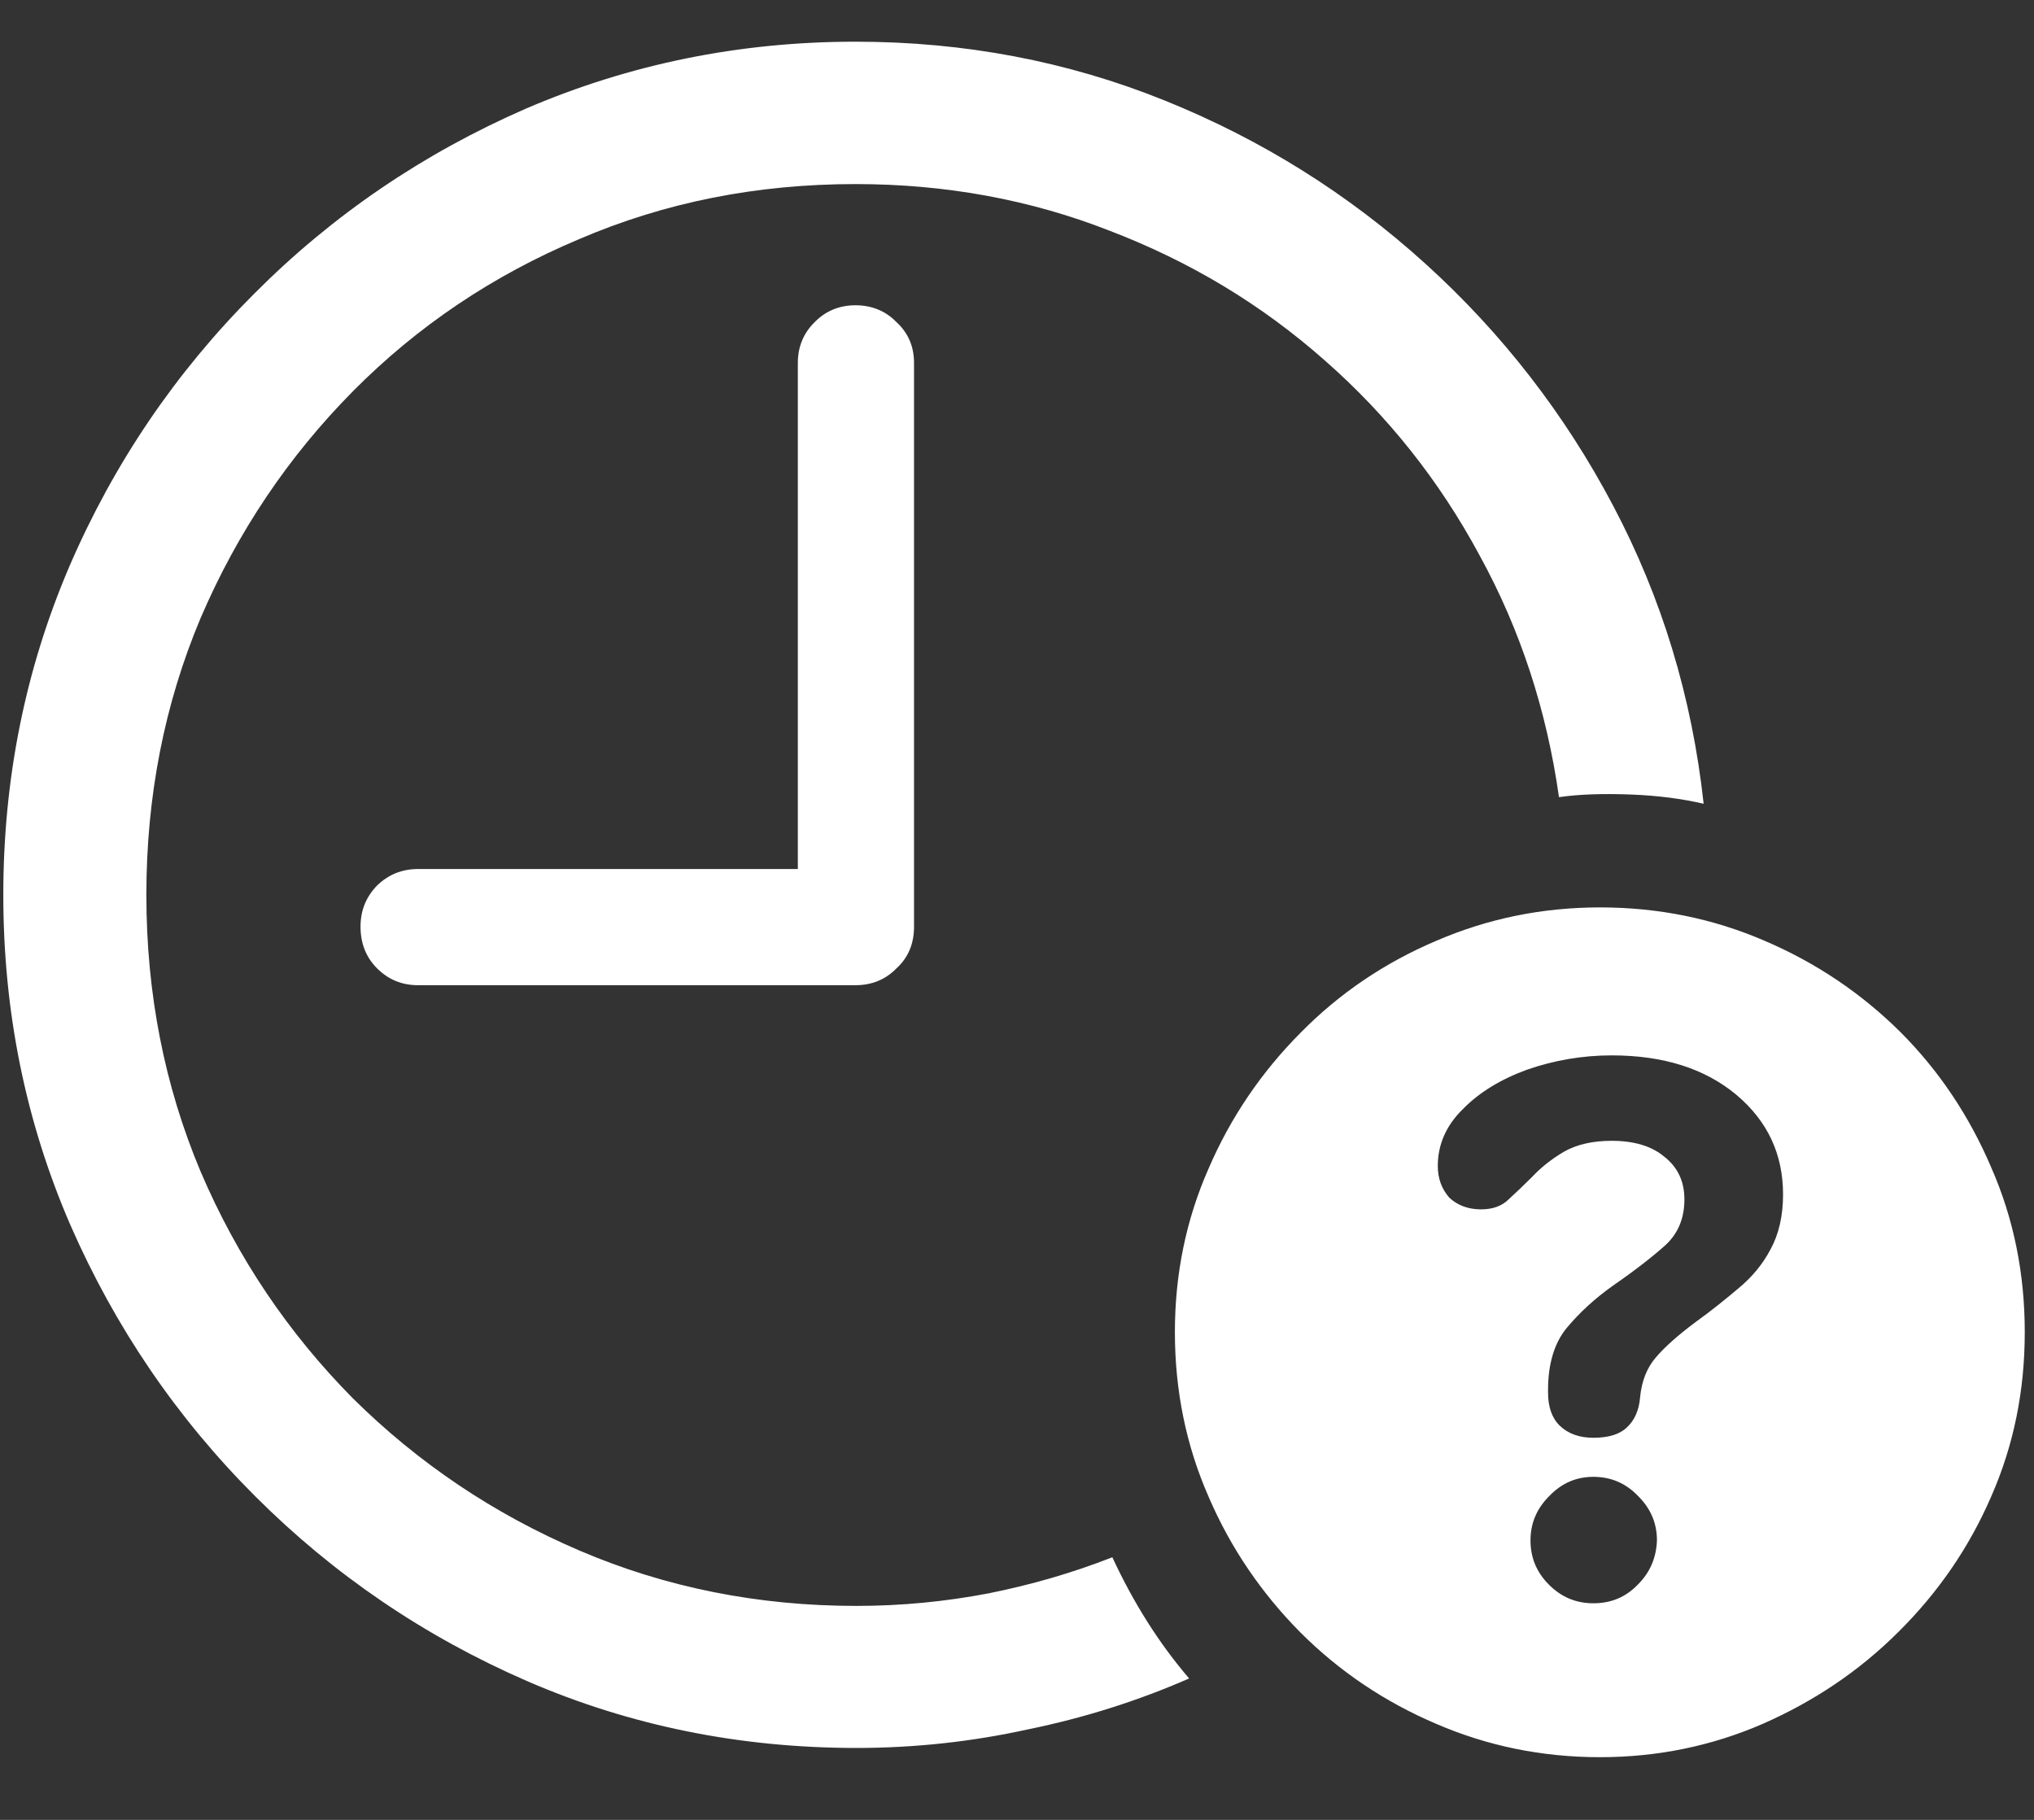 <?xml version="1.0" encoding="UTF-8"?>
<svg xmlns="http://www.w3.org/2000/svg" xmlns:xlink="http://www.w3.org/1999/xlink" width="24" height="21.474" viewBox="0 0 24 21.474" version="1.1">
<rect x="0" y="0" width="24" height="21.474" fill="#333333" stroke="none"/>
<g id="surface1">
<path style=" stroke:none;fill-rule:nonzero;fill:rgb(100%,100%,100%);fill-opacity:1;" d="M 10.105 20.625 C 10.797 20.625 11.469 20.551 12.129 20.406 C 12.793 20.27 13.426 20.07 14.031 19.805 C 13.676 19.391 13.375 18.914 13.125 18.375 C 12.656 18.559 12.172 18.699 11.664 18.801 C 11.156 18.898 10.637 18.949 10.105 18.949 C 8.941 18.949 7.852 18.73 6.84 18.297 C 5.824 17.863 4.934 17.262 4.164 16.5 C 3.402 15.73 2.801 14.84 2.367 13.824 C 1.941 12.812 1.727 11.723 1.727 10.559 C 1.727 9.395 1.941 8.305 2.367 7.293 C 2.801 6.281 3.402 5.387 4.164 4.617 C 4.926 3.848 5.816 3.25 6.828 2.824 C 7.844 2.387 8.93 2.172 10.094 2.172 C 11.156 2.172 12.156 2.355 13.094 2.723 C 14.043 3.086 14.887 3.594 15.633 4.254 C 16.375 4.906 16.984 5.672 17.457 6.551 C 17.938 7.426 18.25 8.379 18.395 9.406 C 18.637 9.371 18.922 9.363 19.242 9.375 C 19.566 9.387 19.852 9.426 20.102 9.484 C 19.965 8.227 19.609 7.055 19.035 5.969 C 18.465 4.887 17.723 3.93 16.816 3.109 C 15.906 2.285 14.883 1.645 13.738 1.184 C 12.594 0.723 11.379 0.492 10.094 0.492 C 8.719 0.492 7.426 0.758 6.207 1.281 C 4.996 1.809 3.926 2.535 3 3.465 C 2.074 4.391 1.344 5.465 0.82 6.68 C 0.301 7.891 0.039 9.184 0.039 10.559 C 0.039 11.934 0.301 13.23 0.828 14.449 C 1.355 15.656 2.082 16.727 3.012 17.656 C 3.938 18.582 5.008 19.309 6.219 19.836 C 7.434 20.363 8.73 20.625 10.105 20.625 Z M 4.934 11.625 L 10.094 11.625 C 10.285 11.625 10.449 11.559 10.578 11.426 C 10.719 11.297 10.785 11.133 10.785 10.934 L 10.785 4.281 C 10.785 4.094 10.719 3.93 10.578 3.801 C 10.449 3.668 10.285 3.602 10.094 3.602 C 9.906 3.602 9.742 3.668 9.613 3.801 C 9.48 3.93 9.414 4.094 9.414 4.281 L 9.414 10.254 L 4.934 10.254 C 4.742 10.254 4.582 10.32 4.449 10.449 C 4.32 10.582 4.254 10.742 4.254 10.934 C 4.254 11.133 4.32 11.297 4.449 11.426 C 4.582 11.559 4.742 11.625 4.934 11.625 Z M 18.879 20.734 C 19.555 20.734 20.199 20.602 20.801 20.34 C 21.406 20.074 21.941 19.715 22.402 19.254 C 22.867 18.793 23.234 18.262 23.496 17.656 C 23.762 17.051 23.891 16.406 23.891 15.719 C 23.891 15.031 23.762 14.383 23.496 13.777 C 23.238 13.172 22.883 12.637 22.422 12.176 C 21.961 11.719 21.426 11.359 20.824 11.102 C 20.219 10.84 19.57 10.707 18.879 10.707 C 18.195 10.707 17.551 10.84 16.945 11.102 C 16.34 11.359 15.805 11.719 15.344 12.188 C 14.887 12.648 14.523 13.18 14.262 13.785 C 13.996 14.387 13.863 15.031 13.863 15.719 C 13.863 16.41 13.996 17.059 14.262 17.664 C 14.523 18.27 14.887 18.801 15.344 19.262 C 15.805 19.723 16.34 20.082 16.945 20.34 C 17.551 20.602 18.195 20.734 18.879 20.734 Z M 18.801 18.918 C 18.594 18.918 18.422 18.844 18.277 18.699 C 18.133 18.555 18.059 18.383 18.059 18.176 C 18.059 17.973 18.133 17.801 18.277 17.656 C 18.422 17.504 18.594 17.426 18.801 17.426 C 19.012 17.426 19.188 17.504 19.332 17.656 C 19.477 17.801 19.551 17.973 19.551 18.176 C 19.543 18.383 19.469 18.555 19.324 18.699 C 19.184 18.844 19.012 18.918 18.801 18.918 Z M 18.801 16.965 C 18.637 16.965 18.504 16.918 18.406 16.824 C 18.312 16.734 18.266 16.602 18.266 16.43 C 18.266 16.426 18.266 16.418 18.266 16.41 C 18.266 16.406 18.266 16.402 18.266 16.402 C 18.266 16.094 18.34 15.848 18.484 15.672 C 18.637 15.488 18.82 15.32 19.035 15.168 C 19.301 14.984 19.504 14.824 19.648 14.695 C 19.801 14.555 19.875 14.375 19.875 14.152 C 19.875 13.941 19.797 13.773 19.637 13.648 C 19.488 13.523 19.281 13.461 19.016 13.461 C 18.793 13.461 18.605 13.504 18.453 13.59 C 18.309 13.676 18.184 13.773 18.078 13.887 C 17.98 13.984 17.887 14.074 17.801 14.152 C 17.723 14.23 17.613 14.27 17.477 14.27 C 17.324 14.27 17.199 14.223 17.102 14.133 C 17.012 14.031 16.965 13.906 16.965 13.758 C 16.965 13.508 17.062 13.281 17.262 13.086 C 17.457 12.887 17.711 12.734 18.02 12.621 C 18.336 12.512 18.668 12.453 19.016 12.453 C 19.629 12.453 20.117 12.609 20.488 12.918 C 20.855 13.227 21.039 13.617 21.039 14.094 C 21.039 14.348 20.988 14.566 20.891 14.742 C 20.801 14.914 20.676 15.066 20.516 15.199 C 20.363 15.328 20.195 15.465 20.004 15.602 C 19.801 15.754 19.645 15.891 19.539 16.016 C 19.434 16.137 19.371 16.293 19.352 16.488 C 19.34 16.641 19.285 16.762 19.195 16.844 C 19.109 16.926 18.977 16.965 18.801 16.965 Z M 18.801 16.965 "/>
</g>
</svg>
